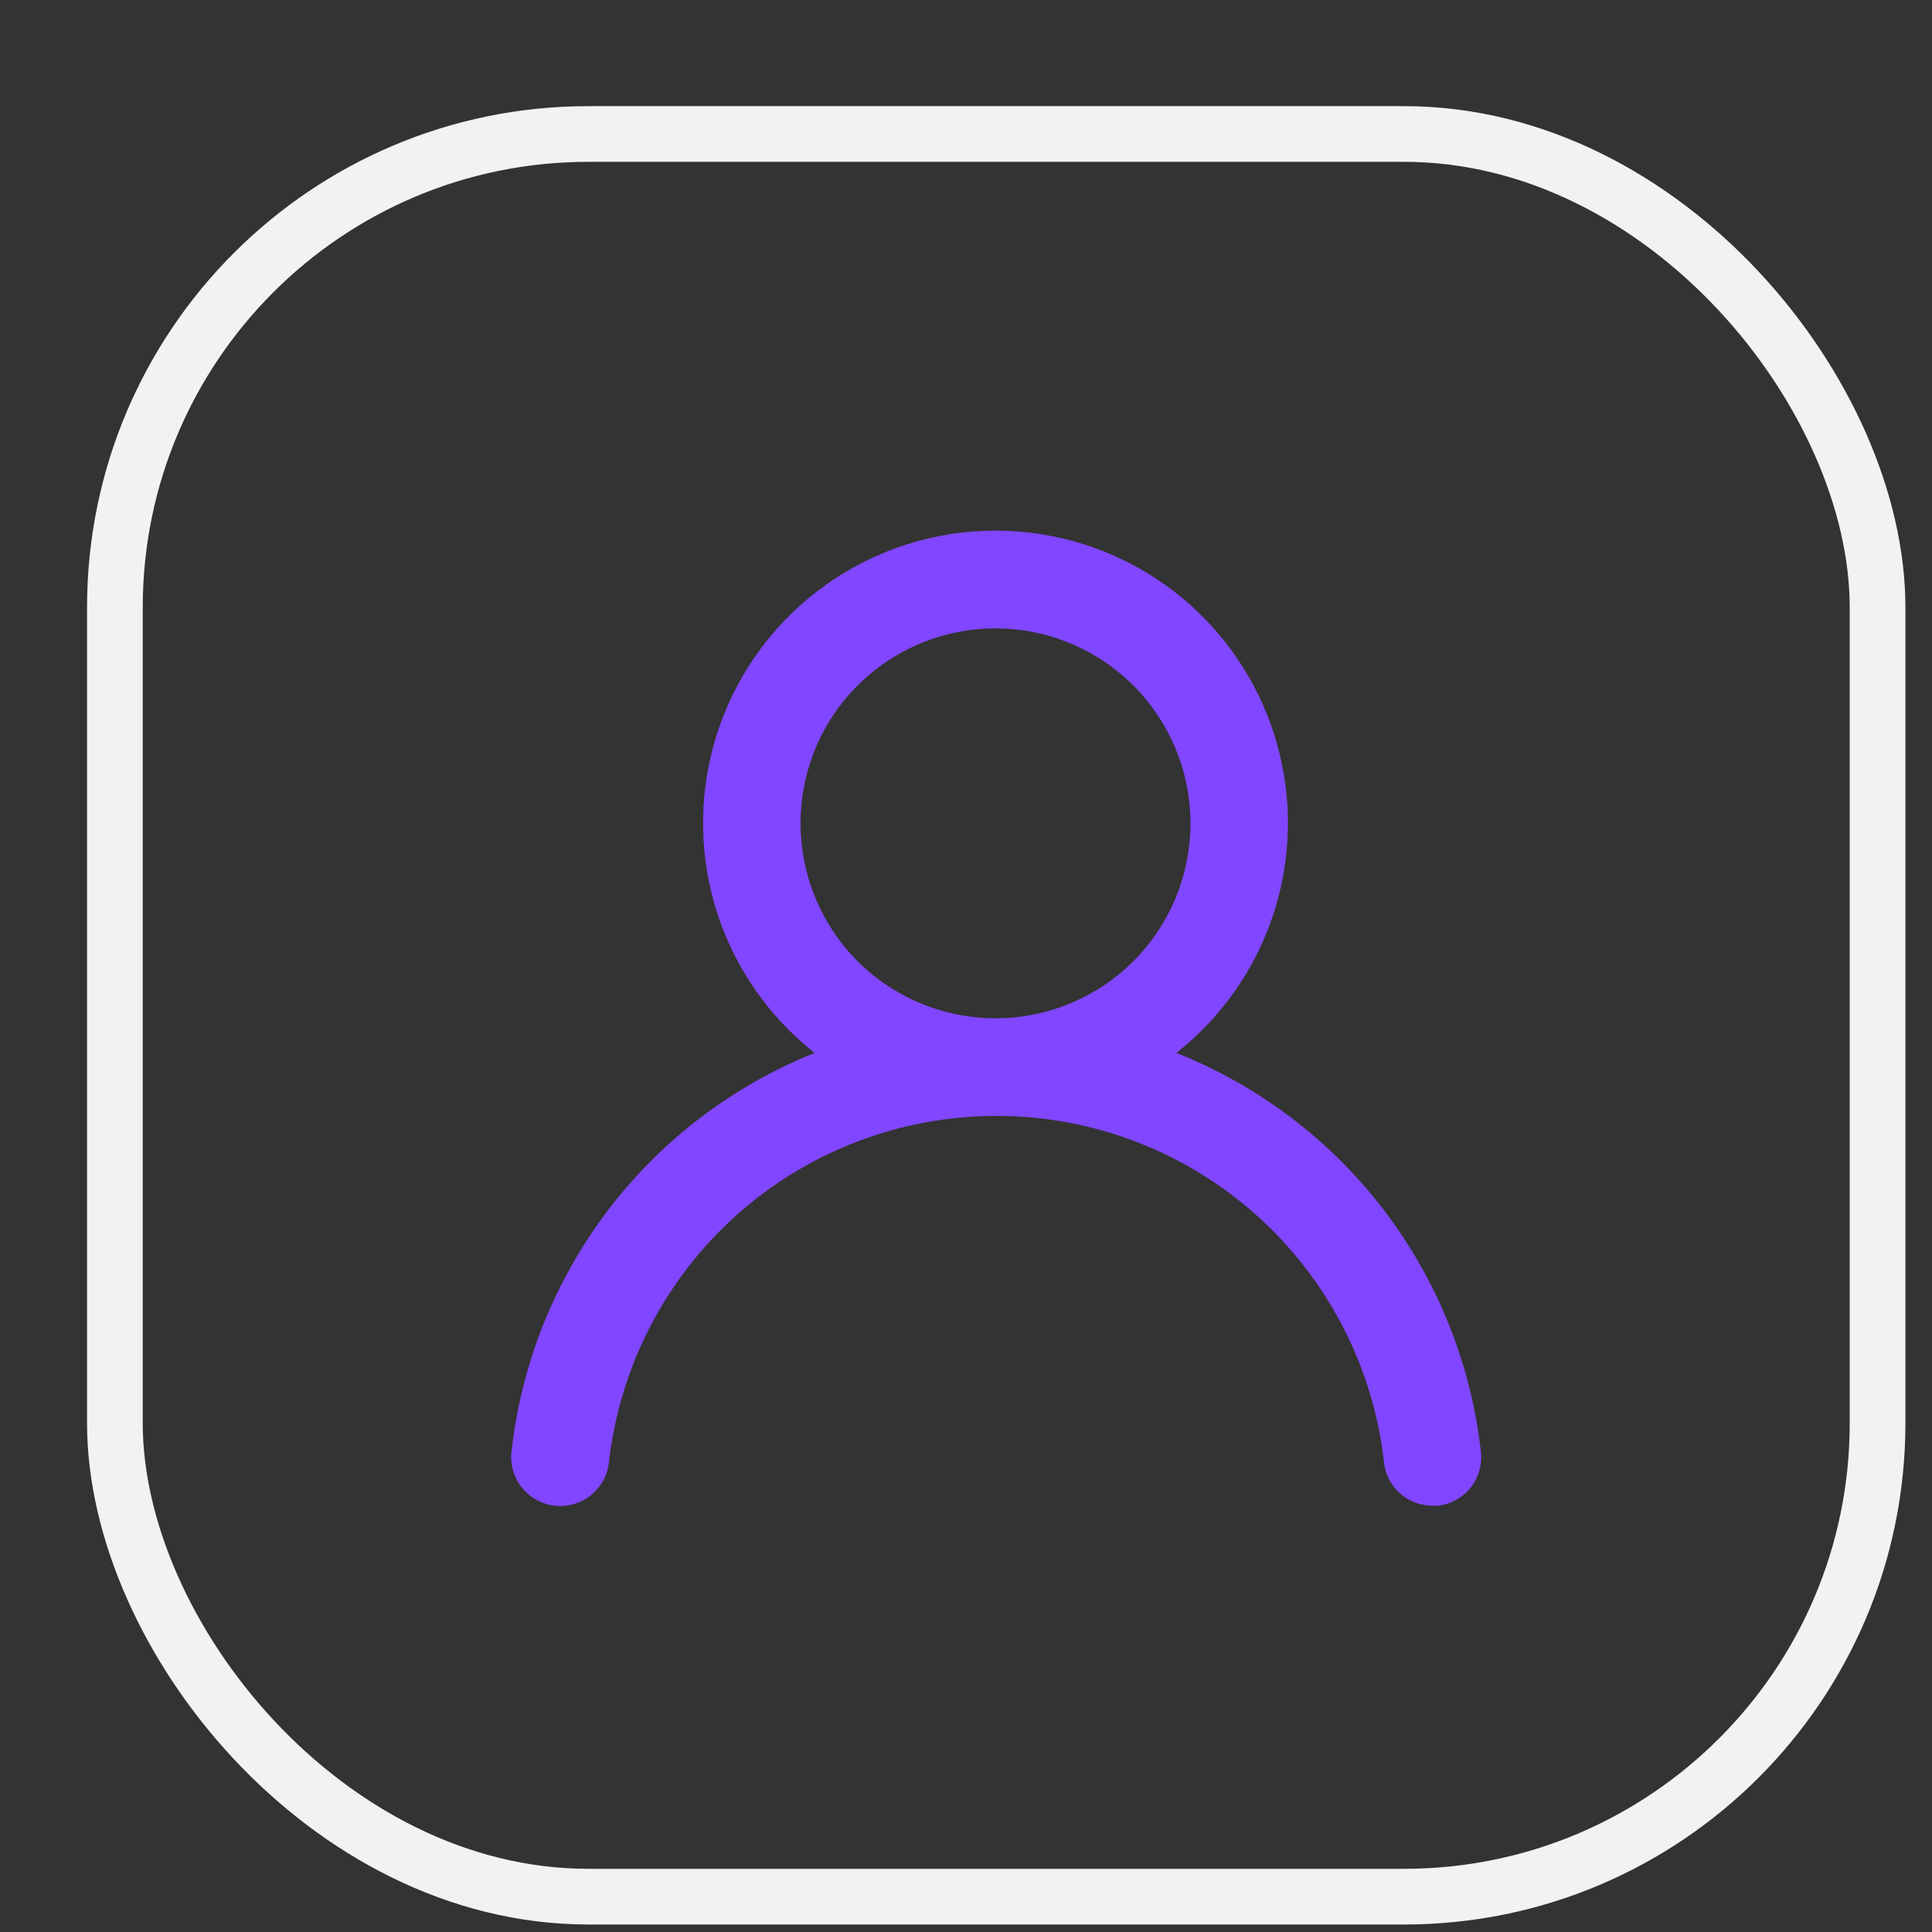 <svg width="17" height="17" viewBox="0 0 17 17" fill="none" xmlns="http://www.w3.org/2000/svg">
<rect x="0" y="0" width="17" height="17" fill="#333333" stroke="none"/>
<rect x="1.011" y="1.179" width="15.51" height="15.51" rx="4.166" stroke="#F2F2F2" stroke-width="0.49"/>
<path d="M10.351 9.265C10.771 8.934 11.078 8.48 11.229 7.967C11.379 7.454 11.366 6.906 11.191 6.4C11.016 5.895 10.688 5.456 10.252 5.146C9.816 4.836 9.295 4.669 8.76 4.669C8.224 4.669 7.703 4.836 7.267 5.146C6.831 5.456 6.503 5.895 6.328 6.4C6.153 6.906 6.14 7.454 6.29 7.967C6.441 8.48 6.748 8.934 7.168 9.265C6.448 9.553 5.819 10.032 5.349 10.65C4.88 11.268 4.586 12.002 4.501 12.773C4.494 12.829 4.499 12.886 4.515 12.941C4.531 12.995 4.557 13.046 4.593 13.09C4.664 13.179 4.769 13.237 4.882 13.249C4.996 13.262 5.11 13.228 5.199 13.157C5.289 13.085 5.346 12.981 5.358 12.867C5.453 12.029 5.852 11.255 6.481 10.692C7.11 10.13 7.924 9.819 8.768 9.819C9.612 9.819 10.426 10.13 11.055 10.692C11.684 11.255 12.084 12.029 12.178 12.867C12.189 12.973 12.24 13.07 12.319 13.141C12.398 13.211 12.501 13.25 12.607 13.249H12.654C12.766 13.236 12.869 13.179 12.94 13.091C13.01 13.003 13.043 12.89 13.031 12.777C12.945 12.004 12.65 11.268 12.178 10.649C11.706 10.03 11.074 9.552 10.351 9.265ZM8.76 8.96C8.42 8.96 8.089 8.86 7.806 8.671C7.524 8.483 7.304 8.215 7.175 7.901C7.045 7.588 7.011 7.243 7.077 6.91C7.143 6.577 7.306 6.271 7.546 6.032C7.786 5.792 8.092 5.628 8.425 5.562C8.758 5.496 9.103 5.53 9.416 5.66C9.73 5.79 9.997 6.009 10.186 6.292C10.374 6.574 10.475 6.905 10.475 7.245C10.475 7.7 10.294 8.136 9.973 8.458C9.651 8.779 9.215 8.96 8.76 8.96Z" fill="#8146FF"/>
</svg>

